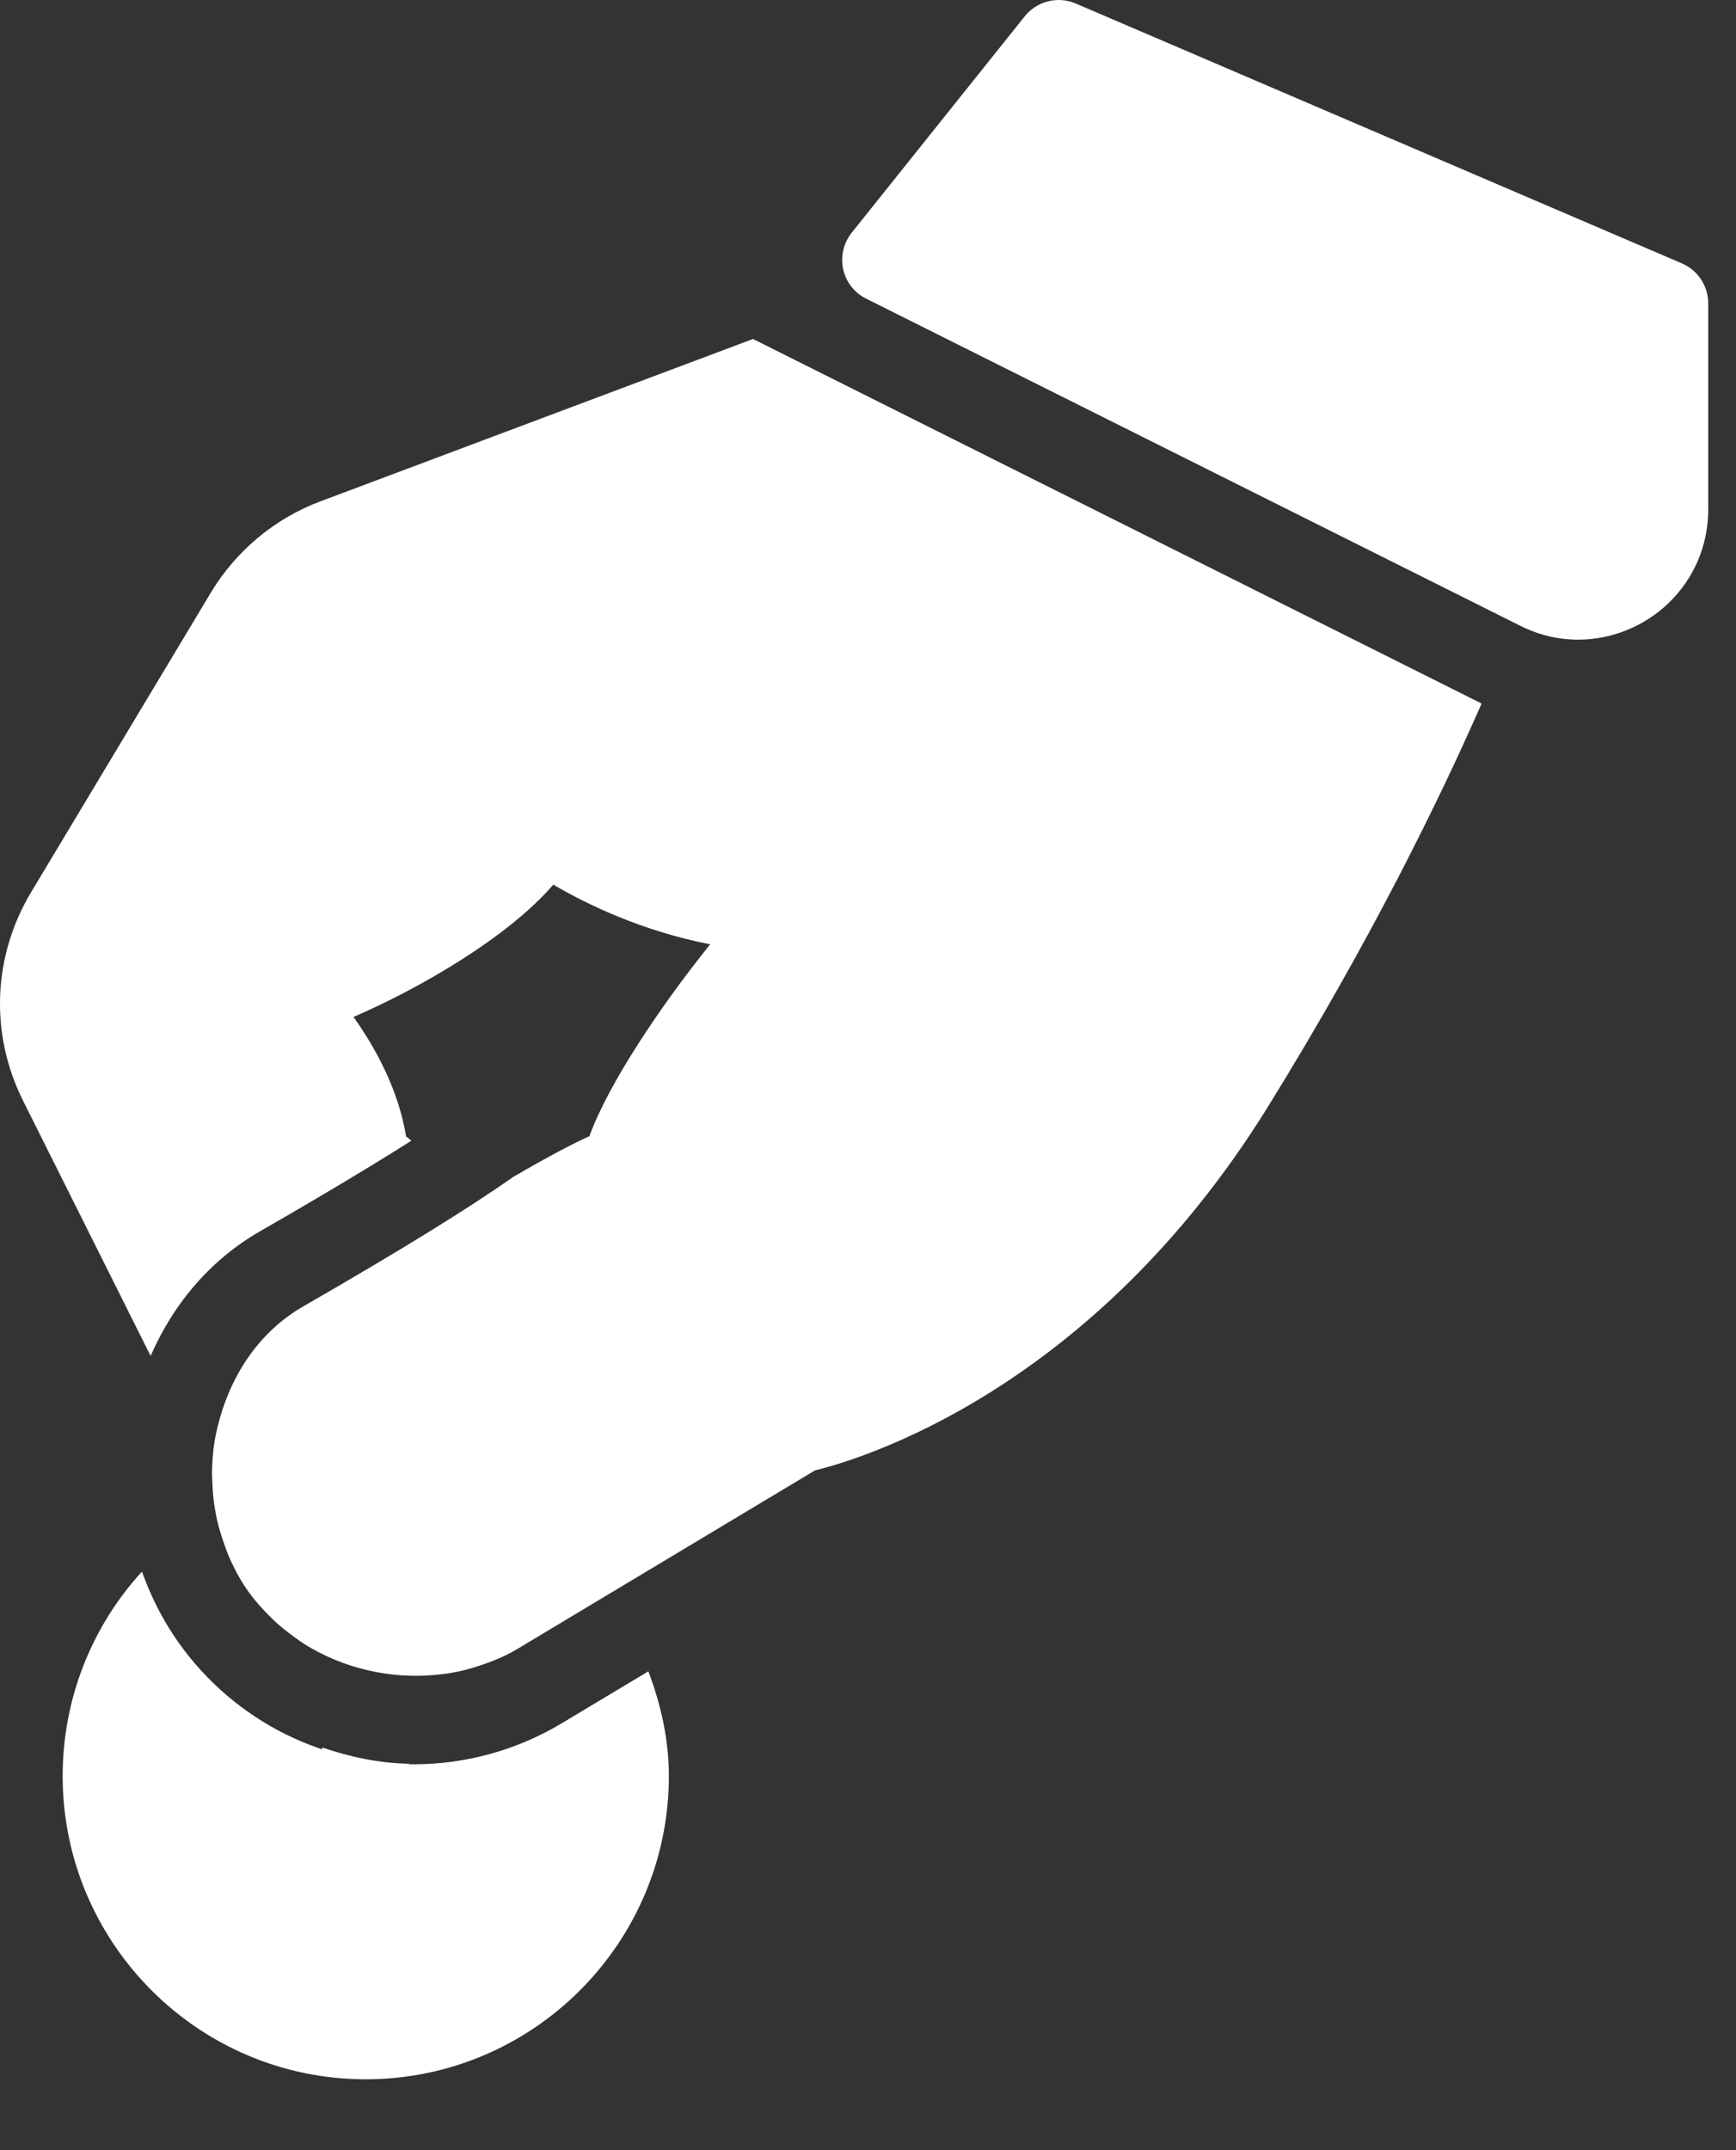 <svg width="21" height="26" viewBox="0 0 21 26" fill="none" xmlns="http://www.w3.org/2000/svg">
<rect x="0" y="0" width="21" height="26" fill="#333333" stroke="none"/>
<path d="M7.843 20.21L6.8 20.835C6.257 21.162 5.636 21.334 5.006 21.334C3.837 21.334 2.752 20.752 2.103 19.779C1.94 19.534 1.814 19.273 1.717 19.004C1.112 19.665 0.758 20.539 0.758 21.476C0.758 23.498 2.403 25.143 4.424 25.143C6.446 25.143 8.091 23.498 8.091 21.476C8.091 21.039 7.996 20.614 7.843 20.21Z" fill="white"/>
<path d="M20.346 3.185L13.012 0.042C12.796 -0.05 12.545 0.013 12.397 0.196L10.302 2.815C10.204 2.939 10.166 3.1 10.2 3.255C10.233 3.41 10.335 3.54 10.477 3.611L18.39 7.567C18.612 7.678 18.849 7.735 19.092 7.735C19.495 7.735 19.893 7.573 20.185 7.292C20.493 6.994 20.664 6.593 20.664 6.162V3.667C20.663 3.456 20.538 3.268 20.346 3.185Z" fill="white"/>
<path d="M3.898 21.131V22.524C3.898 22.813 4.133 23.048 4.422 23.048C4.711 23.048 4.946 22.813 4.946 22.524V21.327C4.583 21.321 4.235 21.245 3.898 21.131Z" fill="white"/>
<path d="M17.918 8.505L9.109 4.099L3.877 6.062C3.325 6.268 2.854 6.661 2.55 7.167L0.375 10.791C-0.088 11.564 -0.125 12.505 0.279 13.31L1.822 16.396C2.104 15.75 2.558 15.225 3.149 14.887C3.928 14.439 4.521 14.082 4.977 13.793C4.954 13.779 4.937 13.755 4.913 13.744C4.819 13.172 4.54 12.667 4.276 12.297C5.078 11.952 6.149 11.331 6.693 10.697C7.111 10.942 7.769 11.258 8.591 11.419C7.98 12.177 7.356 13.114 7.13 13.739C6.938 13.825 6.652 13.974 6.211 14.23C5.658 14.617 4.858 15.113 3.67 15.796C3.133 16.104 2.758 16.652 2.613 17.338C2.581 17.486 2.569 17.634 2.565 17.781C2.563 17.828 2.568 17.875 2.569 17.922C2.572 18.024 2.58 18.126 2.597 18.227C2.605 18.278 2.615 18.327 2.625 18.377C2.648 18.478 2.679 18.577 2.714 18.675C2.73 18.718 2.744 18.761 2.761 18.804C2.82 18.94 2.888 19.074 2.973 19.2C3.073 19.35 3.193 19.477 3.317 19.598C3.392 19.668 3.473 19.732 3.556 19.792C3.596 19.822 3.638 19.85 3.68 19.879C4.151 20.174 4.716 20.305 5.27 20.253C5.339 20.245 5.408 20.239 5.476 20.225C5.566 20.209 5.655 20.188 5.743 20.16C5.919 20.104 6.094 20.039 6.259 19.939L9.859 17.78C10.423 17.643 13.223 16.805 15.344 13.373C16.584 11.369 17.418 9.657 17.922 8.509C17.922 8.506 17.921 8.505 17.918 8.505Z" fill="white"/>
</svg>
